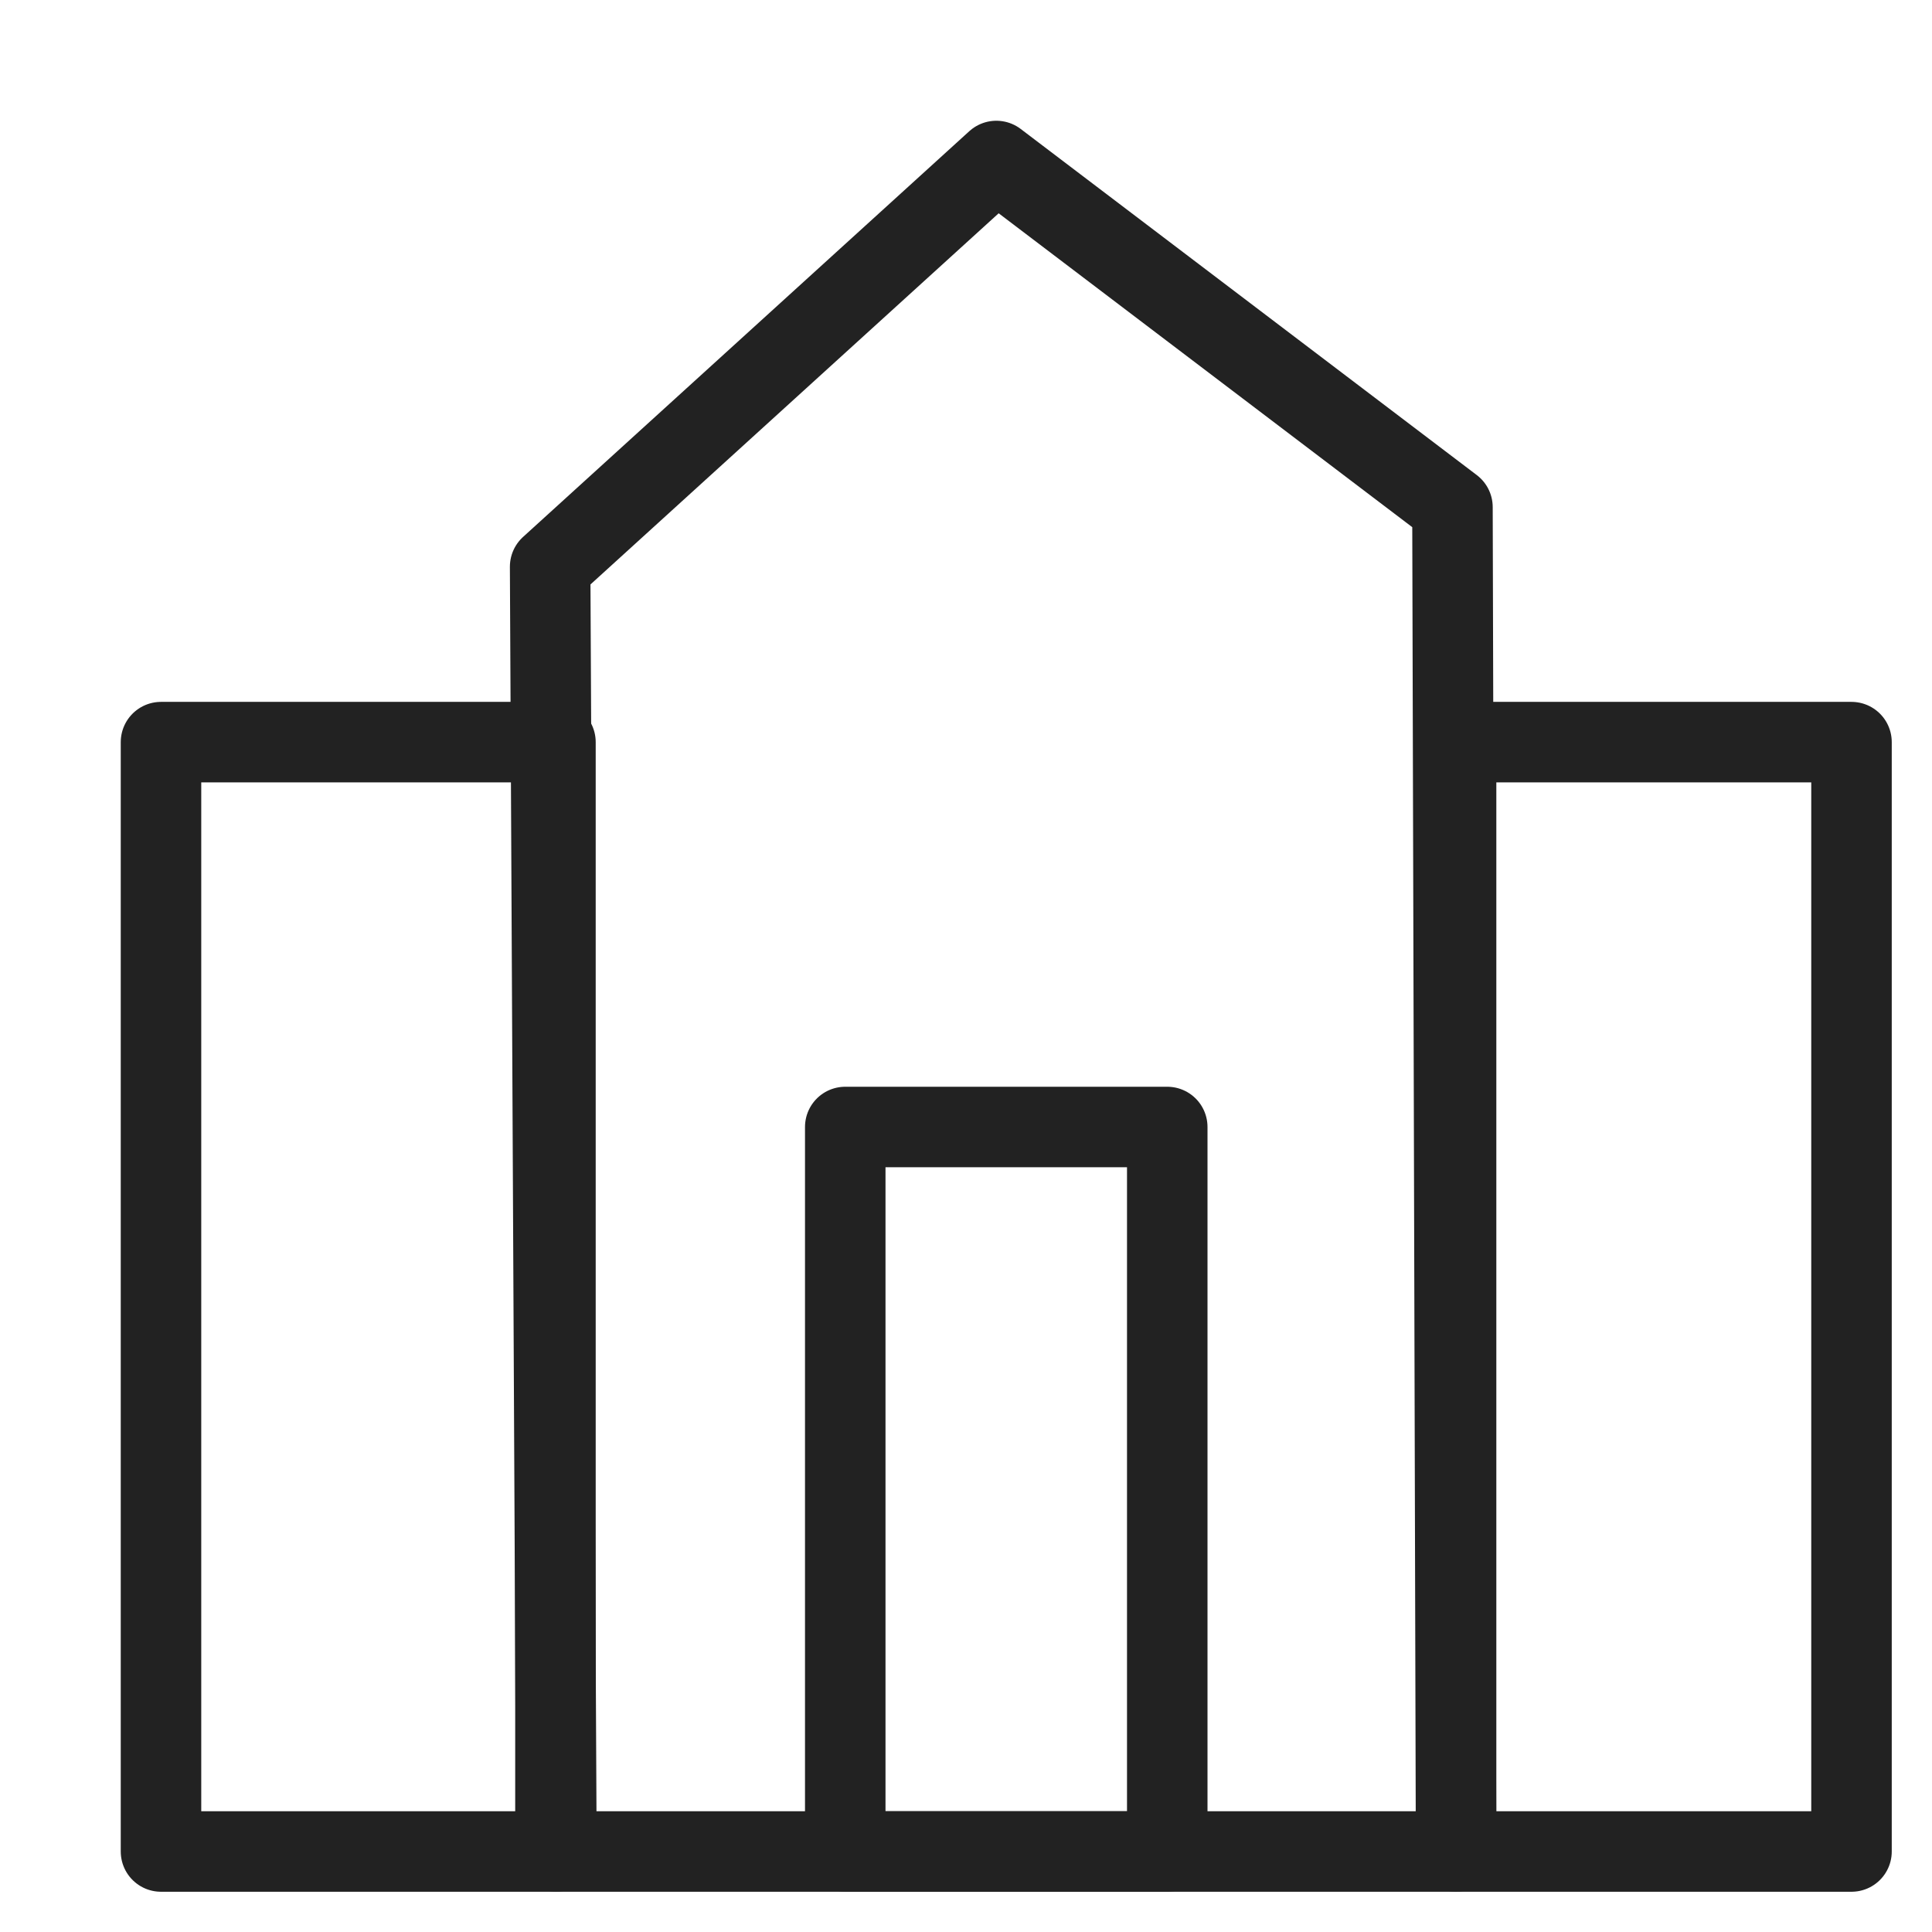 <svg id="ico_institution_etc" xmlns="http://www.w3.org/2000/svg" width="24" height="24" viewBox="0 0 24 24">
  <rect id="사각형_1659" data-name="사각형 1659" width="24" height="24" fill="none"/>
  <g id="그룹_618" data-name="그룹 618" transform="translate(2 2)">
    <path id="패스_2043" data-name="패스 2043" d="M283.125,368.613H271.949l-.078-15.96,5.543-5.04,5.666,4.3Z" transform="translate(-267.037 -347.613)" fill="none" stroke="#222" stroke-linecap="round" stroke-linejoin="round" stroke-width="1"/>
    <rect id="사각형_1656" data-name="사각형 1656" width="4" height="9" transform="translate(8.5 12)" stroke-width="1" stroke="#222" stroke-linecap="round" stroke-linejoin="round" fill="none"/>
    <rect id="사각형_1657" data-name="사각형 1657" width="4.9" height="13.781" transform="translate(0 7.219)" stroke-width="1" stroke="#222" stroke-linecap="round" stroke-linejoin="round" fill="none"/>
    <rect id="사각형_1658" data-name="사각형 1658" width="4.912" height="13.781" transform="translate(16.088 7.219)" stroke-width="1" stroke="#222" stroke-linecap="round" stroke-linejoin="round" fill="none"/>
  </g>
</svg>
